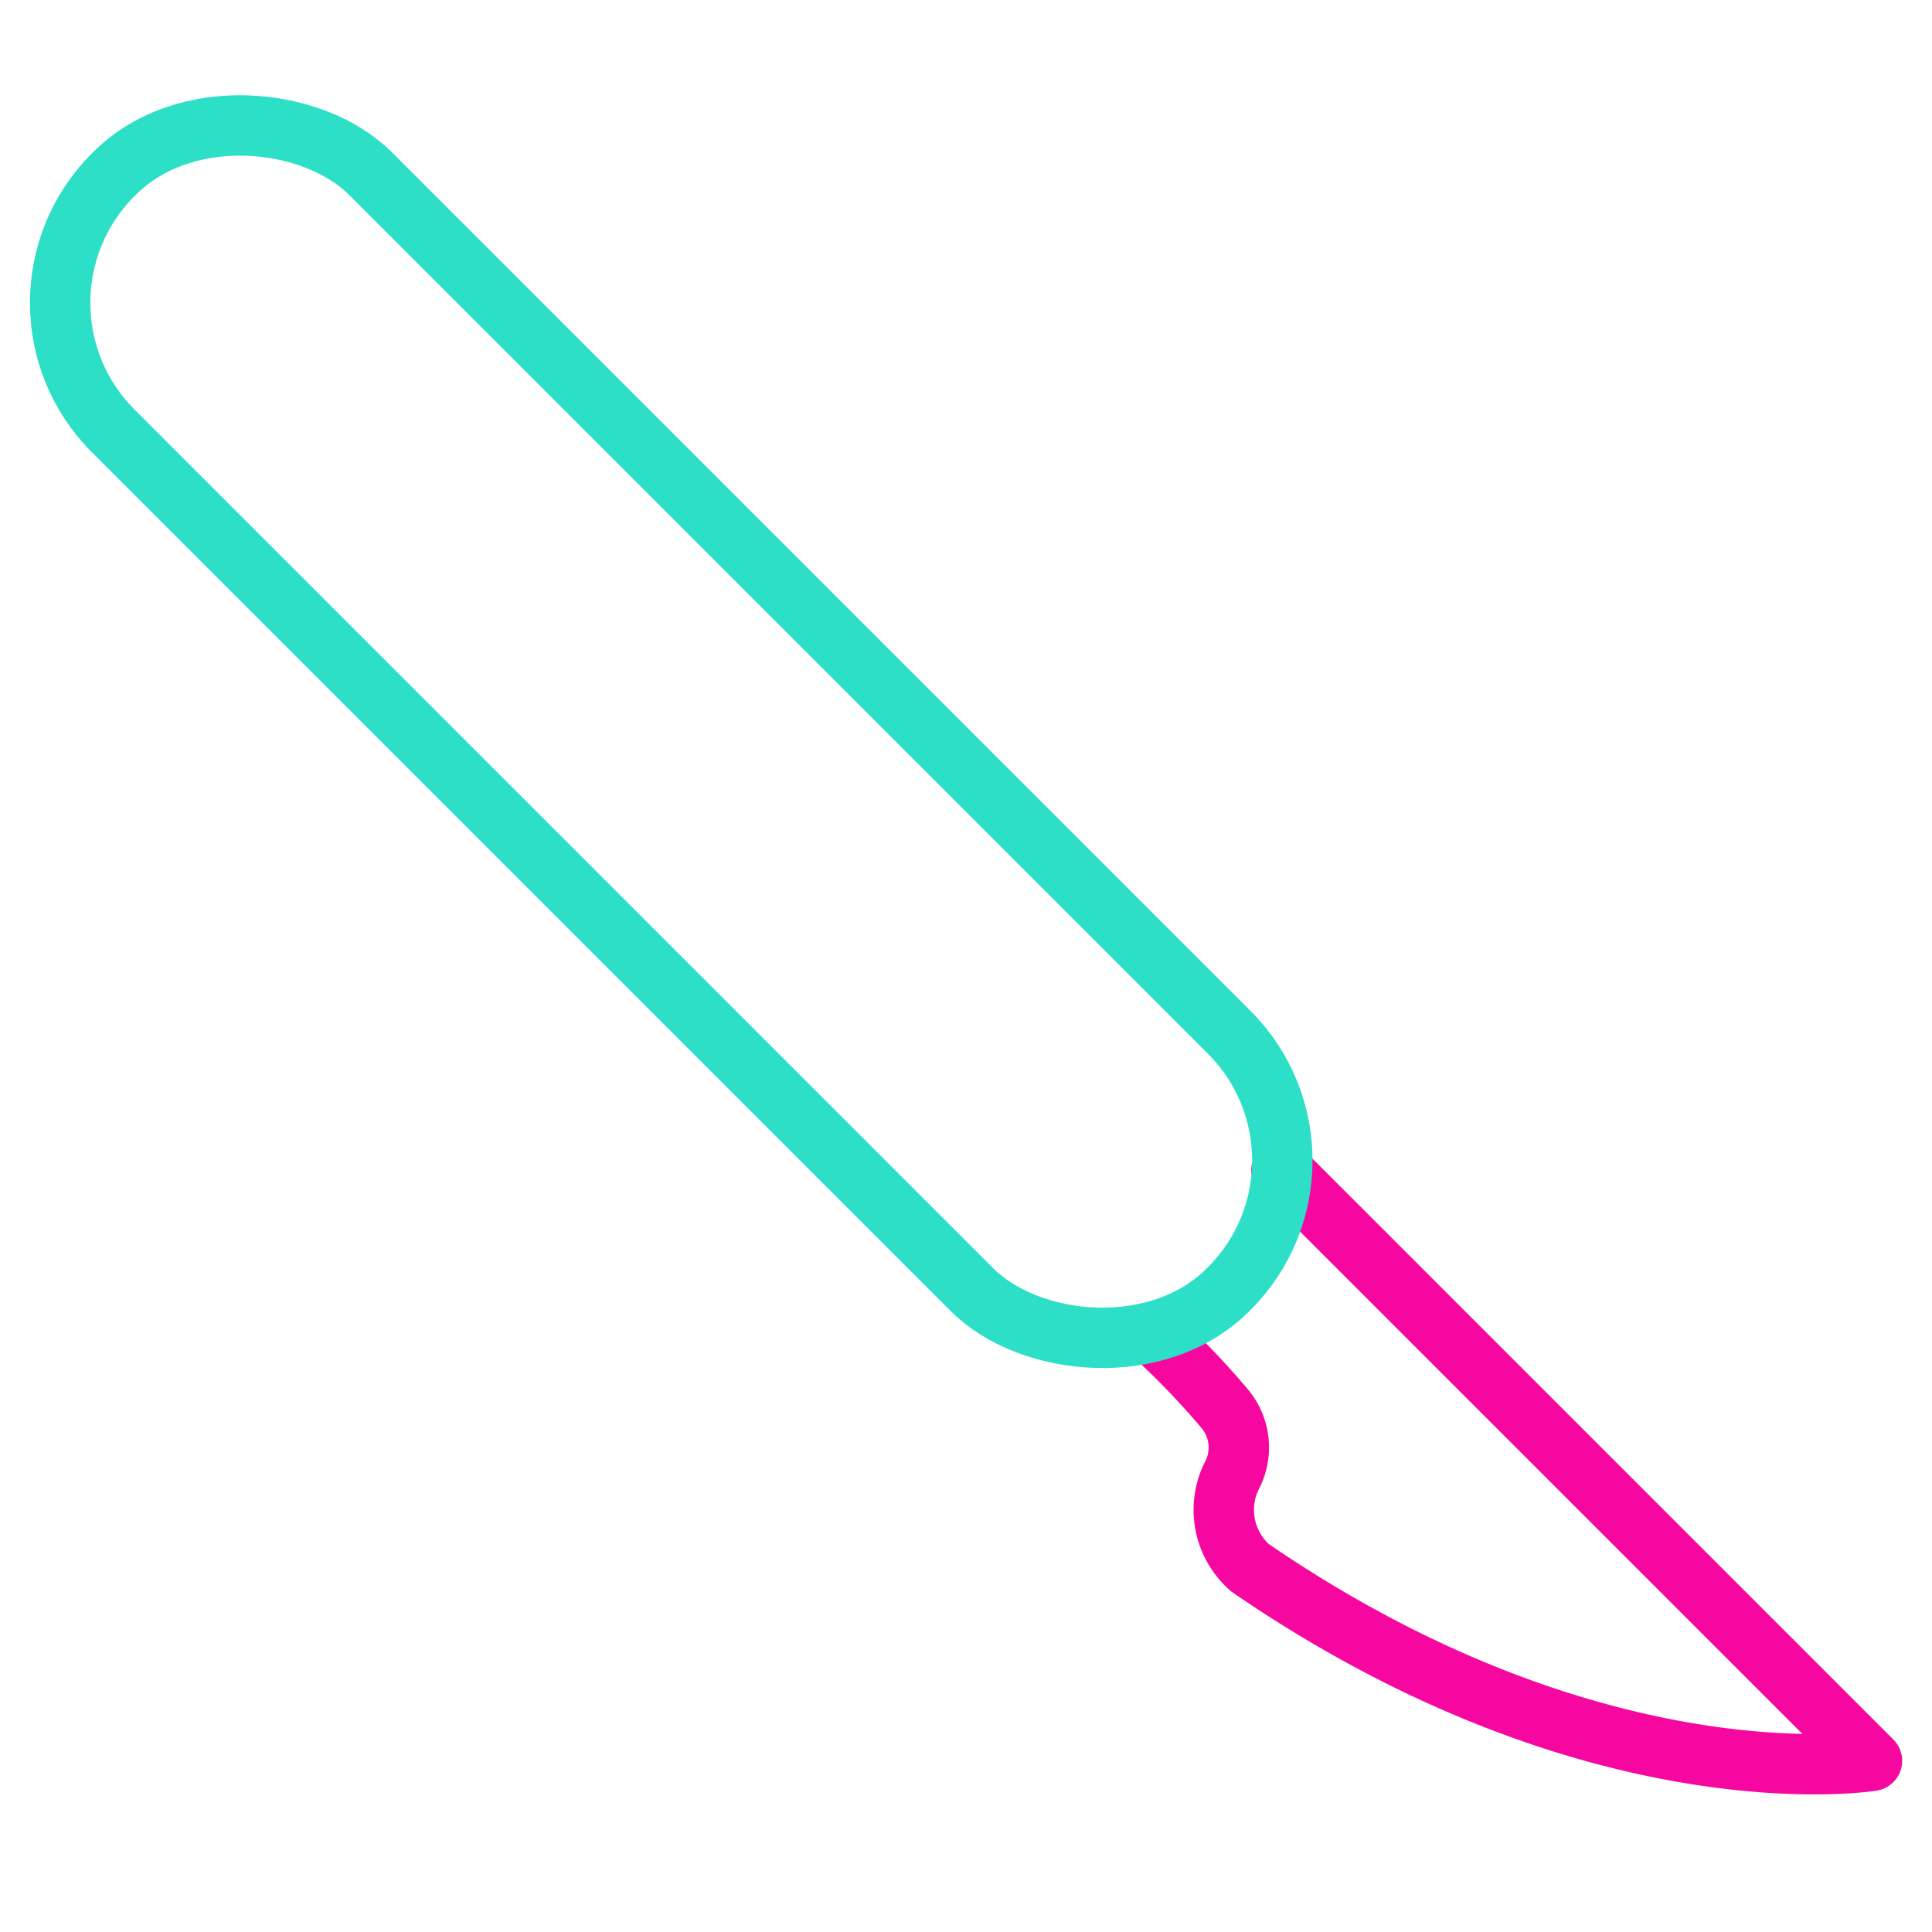 <svg xmlns="http://www.w3.org/2000/svg" viewBox="0 0 64 64" aria-labelledby="title"
aria-describedby="desc" role="img" xmlns:xlink="http://www.w3.org/1999/xlink">
  <title>Scalpel</title>
  <desc>A line styled icon from Orion Icon Library.</desc>
  <path data-name="layer2"
  d="M42.45 38.768l19.561 19.561s-9.107 1.49-20.6-6.392a2.551 2.551 0 0 1-.651-2.959l.064-.128a2 2 0 0 0-.272-2.207A26.425 26.425 0 0 0 38.2 44.2"
  fill="none" stroke="#f507a0" stroke-linecap="round" stroke-miterlimit="10"
  stroke-width="2" stroke-linejoin="round"></path>
  <rect data-name="layer1" x="16.209" y="-1.88" width="12.054" height="52.233"
  rx="6" ry="6" transform="rotate(-45 22.236 24.237)" fill="none" stroke="#2ddfc7"
  stroke-linecap="round" stroke-miterlimit="10" stroke-width="2" stroke-linejoin="round"></rect>
</svg>